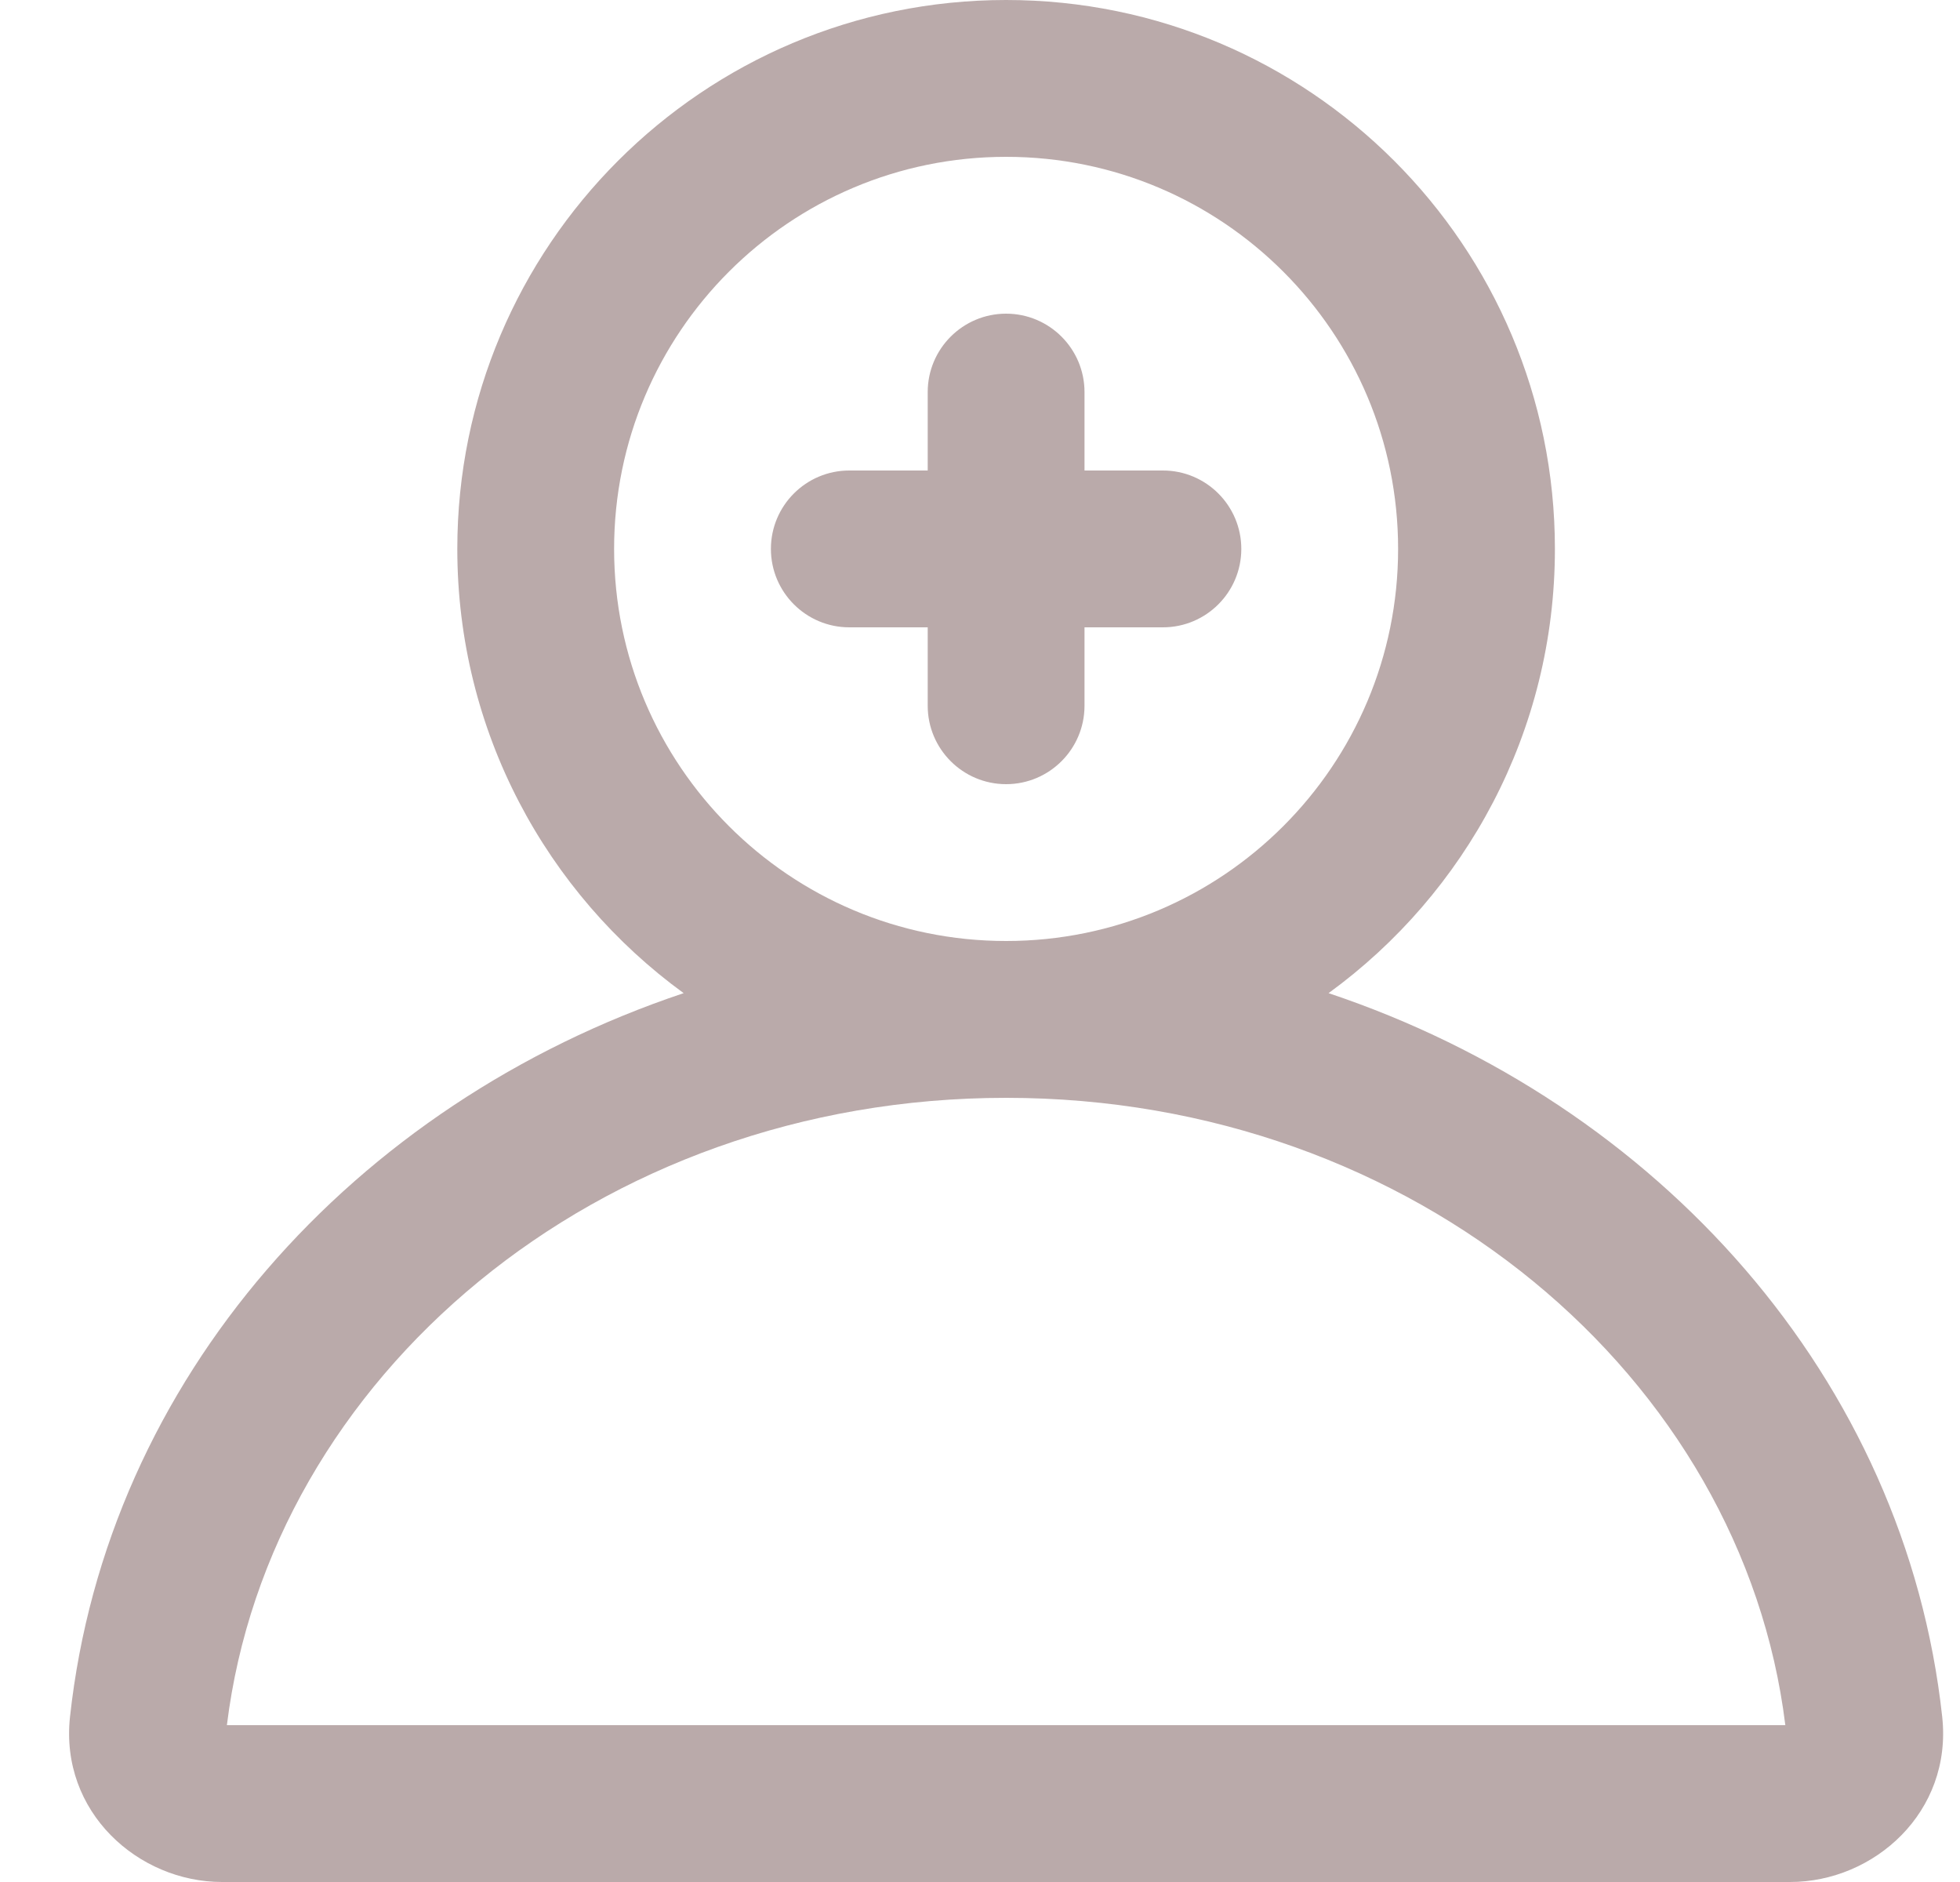 <svg width="25" height="24" viewBox="0 0 25 24" fill="none" xmlns="http://www.w3.org/2000/svg">
<path fill-rule="evenodd" clip-rule="evenodd" d="M7.833 7C7.833 4.239 10.072 2 12.833 2C15.595 2 17.833 4.239 17.833 7C17.833 9.761 15.595 12 12.833 12C10.072 12 7.833 9.761 7.833 7ZM16.946 12.665C18.696 11.392 19.833 9.329 19.833 7C19.833 3.134 16.699 0 12.833 0C8.967 0 5.833 3.134 5.833 7C5.833 9.329 6.971 11.392 8.72 12.665C4.512 14.073 1.363 17.582 0.893 21.893C0.761 23.107 1.762 24 2.833 24H22.833C23.905 24 24.905 23.107 24.773 21.893C24.303 17.582 21.154 14.073 16.946 12.665ZM12.833 14C7.61 14 3.439 17.573 2.894 22H22.772C22.228 17.573 18.056 14 12.833 14ZM9.833 7C9.833 6.448 10.281 6 10.833 6H11.833V5C11.833 4.448 12.281 4 12.833 4C13.385 4 13.833 4.448 13.833 5V6H14.833C15.385 6 15.833 6.448 15.833 7C15.833 7.552 15.385 8 14.833 8H13.833V9C13.833 9.552 13.385 10 12.833 10C12.281 10 11.833 9.552 11.833 9V8H10.833C10.281 8 9.833 7.552 9.833 7Z" fill="#BAAAAA"/>
</svg>
